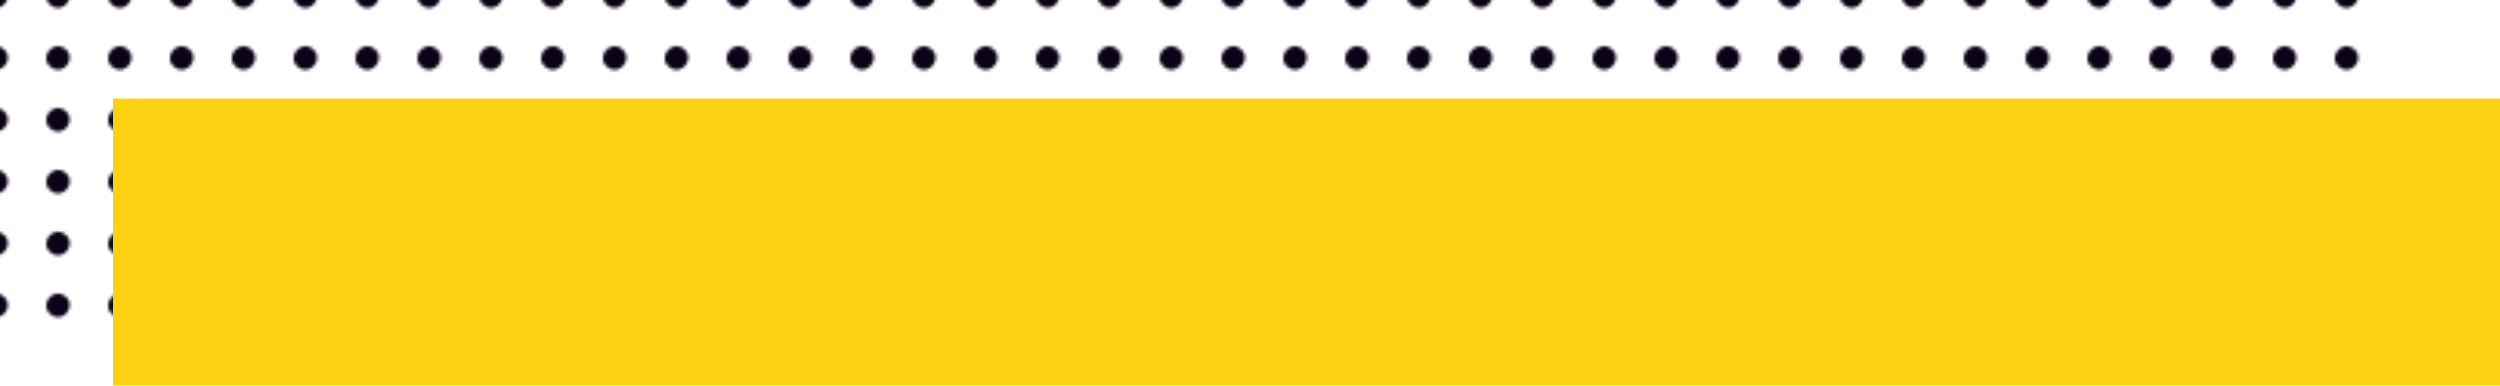 <svg xmlns="http://www.w3.org/2000/svg" xmlns:xlink="http://www.w3.org/1999/xlink" viewBox="0 0 808.36 124.65"><defs><style>.cls-1{fill:none;}.cls-2{fill:#0d0318;}.cls-3{fill:url(#Novo_padrão_5);}.cls-4{fill:#fad211;}</style><pattern id="Novo_padrão_5" data-name="Novo padrão 5" width="19.5" height="19.5" patternTransform="translate(-31 -11)" patternUnits="userSpaceOnUse" viewBox="0 0 19.5 19.5"><rect class="cls-1" width="19.5" height="19.5"/><circle class="cls-2" cx="9.75" cy="9.75" r="3.75" transform="translate(-3.94 11.43) rotate(-52.02)"/></pattern></defs><title>titulocomocomecou</title><g id="Camada_2" data-name="Camada 2"><g id="Layer_1" data-name="Layer 1"><rect class="cls-3" width="774.36" height="114"/><rect class="cls-4" x="36.53" y="31.88" width="771.83" height="92.78"/></g></g></svg>